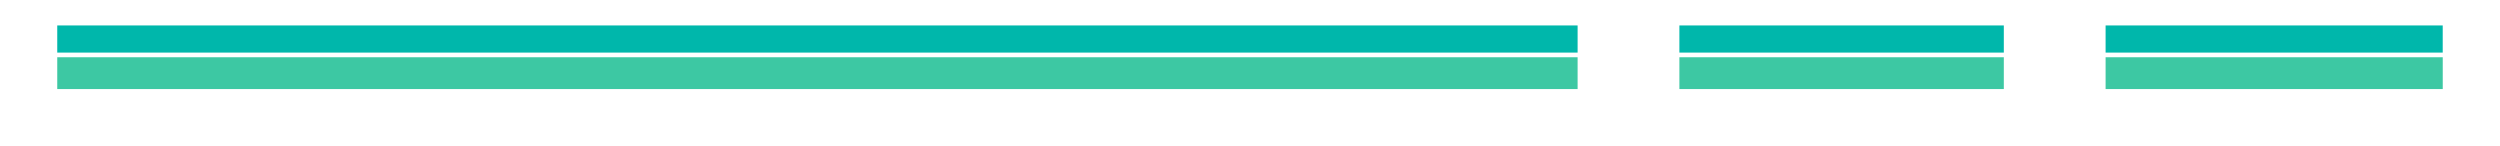 <svg xmlns="http://www.w3.org/2000/svg" xmlns:xlink="http://www.w3.org/1999/xlink" width="393" height="23" viewBox="0 0 393 23">
  <defs>
    <filter id="Rectangle_7" x="0" y="0" width="257" height="23" filterUnits="userSpaceOnUse">
      <feOffset dy="3" input="SourceAlpha"/>
      <feGaussianBlur stdDeviation="3" result="blur"/>
      <feFlood flood-opacity="0.161"/>
      <feComposite operator="in" in2="blur"/>
      <feComposite in="SourceGraphic"/>
    </filter>
    <filter id="Rectangle_8" x="255" y="0" width="69" height="23" filterUnits="userSpaceOnUse">
      <feOffset dy="3" input="SourceAlpha"/>
      <feGaussianBlur stdDeviation="3" result="blur-2"/>
      <feFlood flood-opacity="0.161"/>
      <feComposite operator="in" in2="blur-2"/>
      <feComposite in="SourceGraphic"/>
    </filter>
    <filter id="Rectangle_10" x="322" y="0" width="71" height="23" filterUnits="userSpaceOnUse">
      <feOffset dy="3" input="SourceAlpha"/>
      <feGaussianBlur stdDeviation="3" result="blur-3"/>
      <feFlood flood-opacity="0.161"/>
      <feComposite operator="in" in2="blur-3"/>
      <feComposite in="SourceGraphic"/>
    </filter>
  </defs>
  <g id="Component_3_1" data-name="Component 3 – 1" transform="translate(9 4)">
    <g transform="matrix(1, 0, 0, 1, -9, -4)" filter="url(#Rectangle_7)">
      <rect id="Rectangle_7-2" data-name="Rectangle 7" width="239" height="5" transform="translate(9 6)" fill="#3dc8a3"/>
    </g>
    <rect id="Rectangle_6" data-name="Rectangle 6" width="239" height="4.268" fill="#00b7ab"/>
    <g transform="matrix(1, 0, 0, 1, -9, -4)" filter="url(#Rectangle_8)">
      <rect id="Rectangle_8-2" data-name="Rectangle 8" width="51" height="5" transform="translate(264 6)" fill="#3dc8a3"/>
    </g>
    <rect id="Rectangle_9" data-name="Rectangle 9" width="51" height="4.268" transform="translate(255)" fill="#00b7ab"/>
    <g transform="matrix(1, 0, 0, 1, -9, -4)" filter="url(#Rectangle_10)">
      <rect id="Rectangle_10-2" data-name="Rectangle 10" width="53" height="5" transform="translate(331 6)" fill="#3dc8a3"/>
    </g>
    <rect id="Rectangle_11" data-name="Rectangle 11" width="52.995" height="4.268" transform="translate(322)" fill="#00b7ab"/>
  </g>
</svg>
